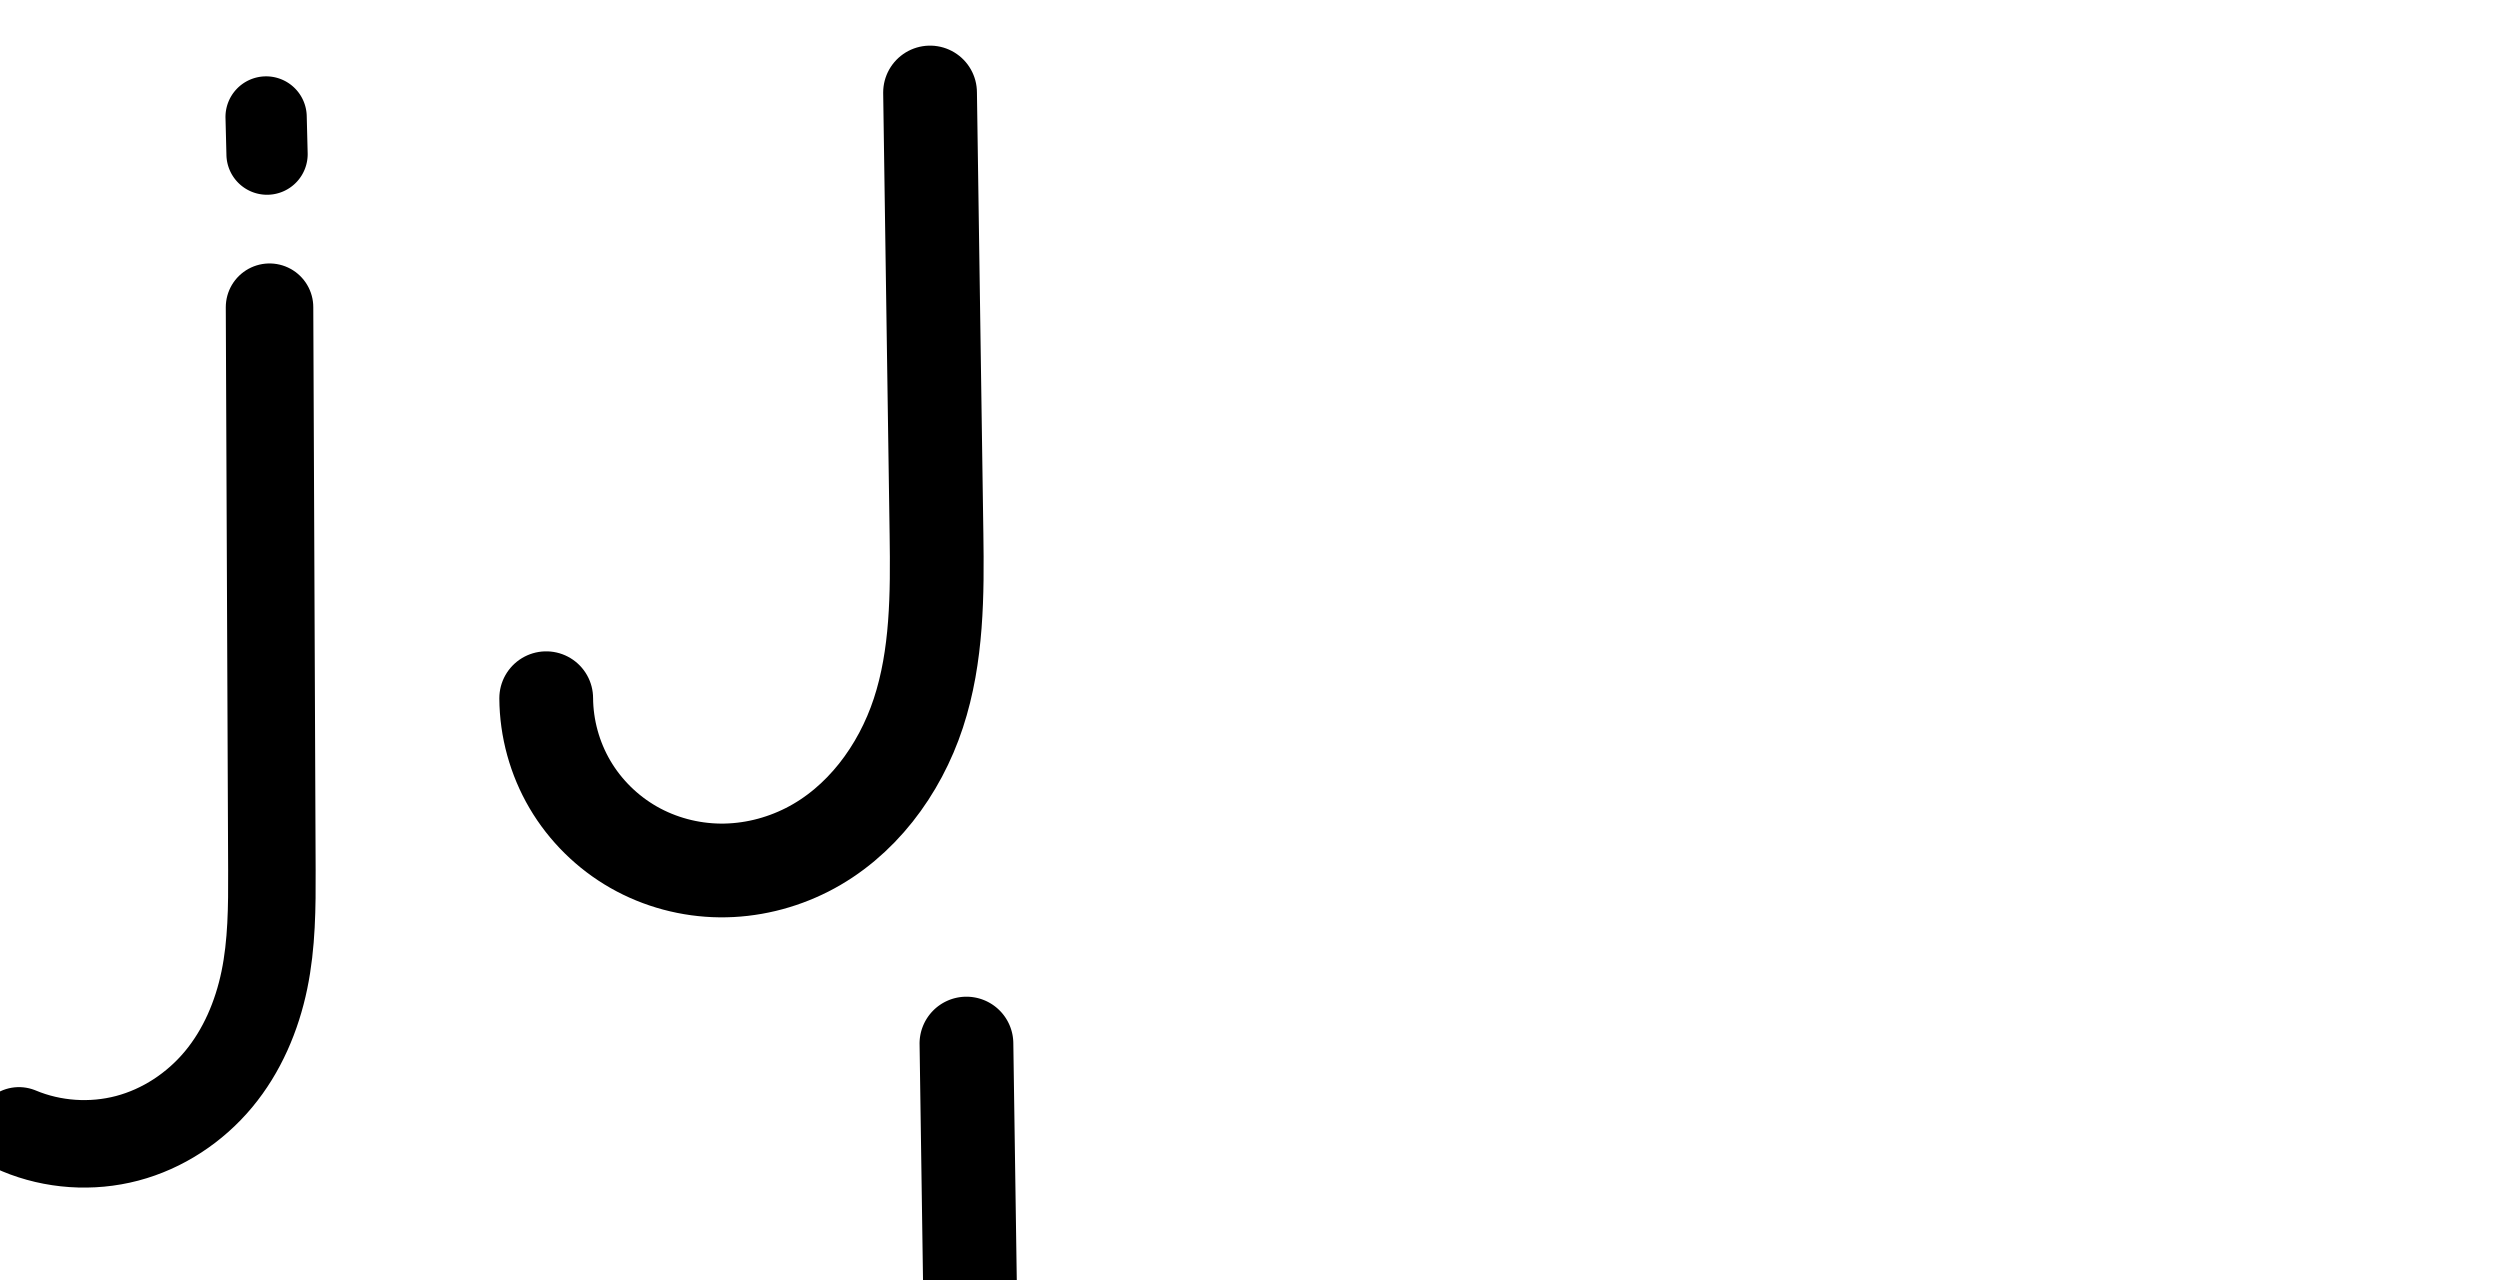 <?xml version="1.0" encoding="UTF-8" standalone="no"?>
<svg
   xmlns:dc="http://purl.org/dc/elements/1.1/"
   xmlns:cc="http://creativecommons.org/ns#"
   xmlns:rdf="http://www.w3.org/1999/02/22-rdf-syntax-ns#"
   xmlns:svg="http://www.w3.org/2000/svg"
   xmlns="http://www.w3.org/2000/svg"
   xmlns:sodipodi="http://sodipodi.sourceforge.net/DTD/sodipodi-0.dtd"
   xmlns:inkscape="http://www.inkscape.org/namespaces/inkscape"
   version="1.1"
   id="svg2992"
   height="2048"
   width="4000"
   inkscape:version="0.91 r13725"
   sodipodi:docname="j.svg">
  <sodipodi:namedview
     pagecolor="#ffffff"
     bordercolor="#666666"
     borderopacity="1"
     objecttolerance="10"
     gridtolerance="10"
     guidetolerance="10"
     inkscape:pageopacity="0"
     inkscape:pageshadow="2"
     inkscape:window-width="1600"
     inkscape:window-height="851"
     id="namedview33"
     showgrid="true"
     showguides="true"
     inkscape:guide-bbox="true"
     inkscape:snap-grids="false"
     inkscape:zoom="0.327"
     inkscape:cx="1741.516"
     inkscape:cy="-12.480308"
     inkscape:window-x="1599"
     inkscape:window-y="-1"
     inkscape:window-maximized="1"
     inkscape:current-layer="layer1-6">
    <inkscape:grid
       type="xygrid"
       id="grid4162" />
    <sodipodi:guide
       orientation="0,1"
       position="400,600"
       id="guide4164"
       inkscape:label=""
       inkscape:color="rgb(0,0,255)" />
    <sodipodi:guide
       orientation="0,1"
       position="-880,1600"
       id="guide4166" />
  </sodipodi:namedview>
  <defs
     id="defs5498">
    <inkscape:path-effect
       effect="spiro"
       id="path-effect4149"
       is_visible="true" />
    <inkscape:path-effect
       effect="spiro"
       id="path-effect4273-2-1-9-4"
       is_visible="true" />
    <inkscape:path-effect
       effect="spiro"
       id="path-effect4277-7-8-5-6"
       is_visible="true" />
    <inkscape:path-effect
       effect="spiro"
       id="path-effect4277-7-8-5-6-9"
       is_visible="true" />
    <inkscape:path-effect
       effect="spiro"
       id="path-effect4273-2-1-9-4-9"
       is_visible="true" />
    <inkscape:path-effect
       effect="spiro"
       id="path-effect4277-7-8"
       is_visible="true" />
    <inkscape:path-effect
       effect="spiro"
       id="path-effect4277-7-8-6"
       is_visible="true" />
    <inkscape:path-effect
       effect="spiro"
       id="path-effect4273-2-1-9-4-92"
       is_visible="true" />
    <inkscape:path-effect
       effect="spiro"
       id="path-effect4149-0"
       is_visible="true" />
    <inkscape:path-effect
       effect="spiro"
       id="path-effect4149-3"
       is_visible="true" />
    <inkscape:path-effect
       effect="spiro"
       id="path-effect4277-7-8-0"
       is_visible="true" />
    <inkscape:path-effect
       effect="spiro"
       id="path-effect4149-5"
       is_visible="true" />
  </defs>
  <g
     transform="translate(5944.954,1347.694)"
     id="layer1">
    <g
       id="layer1-6"
       transform="translate(-14814.53,16.043)">
      <path
         inkscape:connector-curvature="0"
         id="path4165-7-7-4-6-0"
         d="m 9743.505,-246.59 c 0.296,48.23 13.539,96.316 37.959,137.908 24.419,41.592 59.944,76.569 101.83,100.481 41.886,23.912 89.989,36.704 138.218,37.206 48.228,0.502 96.43,-11.234 139.436,-33.066 86.013,-43.664 147.866,-127.022 177.994,-218.657 30.127,-91.636 30.433,-190.017 29.026,-286.468 l -10.309,-706.551"
         style="fill:none;fill-rule:evenodd;stroke:#000000;stroke-width:150;stroke-linecap:round;stroke-linejoin:round;stroke-miterlimit:4;stroke-dasharray:none;stroke-opacity:1"
         sodipodi:nodetypes="csc"
         inkscape:path-effect="#path-effect4149"
         inkscape:original-d="m 9743.5049,-246.5904 c 540.4521,165.000658 629.6801,95.01145 624.4621,-262.59625 l -10.309,-706.55085" />
      <path
         style="fill:none;fill-rule:evenodd;stroke:#000000;stroke-width:140;stroke-linecap:round;stroke-linejoin:round;stroke-miterlimit:4;stroke-dasharray:none;stroke-opacity:1"
         d="m 8899.894,445.656 c 54.344,22.758 116.233,26.917 173.199,11.883 56.966,-15.034 108.432,-49.057 146.12,-94.343 37.688,-45.286 61.441,-101.14 73.363,-158.838 11.922,-57.698 12.267,-117.077 12.021,-175.993 l -3.76,-900.579"
         id="path4275-3-1"
         inkscape:path-effect="#path-effect4277-7-8"
         inkscape:original-d="m 8899.8944,445.65576 c 187.124,-3.0185 406.4032,-10.16868 404.7034,-417.291317 l -3.76,-900.578763"
         inkscape:connector-curvature="0"
         sodipodi:nodetypes="csc" />
      <path
         style="color:#000000;font-style:normal;font-variant:normal;font-weight:normal;font-stretch:normal;font-size:medium;line-height:normal;font-family:sans-serif;text-indent:0;text-align:start;text-decoration:none;text-decoration-line:none;text-decoration-style:solid;text-decoration-color:#000000;letter-spacing:normal;word-spacing:normal;text-transform:none;direction:ltr;block-progression:tb;writing-mode:lr-tb;baseline-shift:baseline;text-anchor:start;white-space:normal;clip-rule:nonzero;display:inline;overflow:visible;visibility:visible;opacity:1;isolation:auto;mix-blend-mode:normal;color-interpolation:sRGB;color-interpolation-filters:linearRGB;solid-color:#000000;solid-opacity:1;fill:#000000;fill-opacity:1;fill-rule:evenodd;stroke:none;stroke-width:130;stroke-linecap:round;stroke-linejoin:round;stroke-miterlimit:4;stroke-dasharray:none;stroke-dashoffset:0;stroke-opacity:1;color-rendering:auto;image-rendering:auto;shape-rendering:auto;text-rendering:auto;enable-background:accumulate"
         d="m 9292.743,-1241.518 a 65.007,65.007 0 0 0 -62.34,67.512 l 1.451,57.58 a 65.007,65.007 0 1 0 129.959,-3.277 l -1.451,-57.58 a 65.007,65.007 0 0 0 -67.619,-64.234 z"
         id="path4165-7-7-4-6-5-9"
         inkscape:connector-curvature="0" />
      <path
         style="color:#000000;font-style:normal;font-variant:normal;font-weight:normal;font-stretch:normal;font-size:medium;line-height:normal;font-family:sans-serif;text-indent:0;text-align:start;text-decoration:none;text-decoration-line:none;text-decoration-style:solid;text-decoration-color:#000000;letter-spacing:normal;word-spacing:normal;text-transform:none;direction:ltr;block-progression:tb;writing-mode:lr-tb;baseline-shift:baseline;text-anchor:start;white-space:normal;clip-rule:nonzero;display:inline;overflow:visible;visibility:visible;opacity:1;isolation:auto;mix-blend-mode:normal;color-interpolation:sRGB;color-interpolation-filters:linearRGB;solid-color:#000000;solid-opacity:1;fill:#000000;fill-opacity:1;fill-rule:evenodd;stroke:none;stroke-width:140;stroke-linecap:round;stroke-linejoin:round;stroke-miterlimit:4;stroke-dasharray:none;stroke-dashoffset:0;stroke-opacity:1;color-rendering:auto;image-rendering:auto;shape-rendering:auto;text-rendering:auto;enable-background:accumulate"
         d="m 8012.201,-933.918 a 70.007,70.007 0 0 0 -68.648,71.275 l 3.762,900.578 c 0.244,58.447 -0.524,112.898 -10.574,161.537 -10.005,48.421 -29.779,93.576 -58.615,128.225 -28.672,34.452 -68.35,60.4 -110.18,71.439 -41.791,11.029 -88.616,7.85 -128.297,-8.768 a 70.007,70.007 0 1 0 -54.078,129.133 c 69.007,28.898 145.96,34.037 218.102,14.998 72.103,-19.029 135.358,-61.127 182.062,-117.246 46.54,-55.923 74.27,-122.476 88.109,-189.451 13.794,-66.757 13.717,-131.066 13.469,-190.451 l -3.76,-900.578 a 70.007,70.007 0 0 0 -71.352,-70.691 z"
         id="path4275-3-1-3"
         inkscape:connector-curvature="0" />
      <path
         style="color:#000000;font-style:normal;font-variant:normal;font-weight:normal;font-stretch:normal;font-size:medium;line-height:normal;font-family:sans-serif;text-indent:0;text-align:start;text-decoration:none;text-decoration-line:none;text-decoration-style:solid;text-decoration-color:#000000;letter-spacing:normal;word-spacing:normal;text-transform:none;direction:ltr;block-progression:tb;writing-mode:lr-tb;baseline-shift:baseline;text-anchor:start;white-space:normal;clip-rule:nonzero;display:inline;overflow:visible;visibility:visible;opacity:1;isolation:auto;mix-blend-mode:normal;color-interpolation:sRGB;color-interpolation-filters:linearRGB;solid-color:#000000;solid-opacity:1;fill:#000000;fill-opacity:1;fill-rule:evenodd;stroke:none;stroke-width:130;stroke-linecap:round;stroke-linejoin:round;stroke-miterlimit:4;stroke-dasharray:none;stroke-dashoffset:0;stroke-opacity:1;color-rendering:auto;image-rendering:auto;shape-rendering:auto;text-rendering:auto;enable-background:accumulate"
         d="m 8005.458,-1232.239 a 65.007,65.007 0 0 0 -62.34,67.512 l 1.451,57.58 a 65.007,65.007 0 1 0 129.959,-3.277 l -1.451,-57.58 a 65.007,65.007 0 0 0 -67.619,-64.234 z"
         id="path4165-7-7-4-6-5-9-1"
         inkscape:connector-curvature="0" />
      <path
         style="color:#000000;font-style:normal;font-variant:normal;font-weight:normal;font-stretch:normal;font-size:medium;line-height:normal;font-family:sans-serif;text-indent:0;text-align:start;text-decoration:none;text-decoration-line:none;text-decoration-style:solid;text-decoration-color:#000000;letter-spacing:normal;word-spacing:normal;text-transform:none;direction:ltr;block-progression:tb;writing-mode:lr-tb;baseline-shift:baseline;text-anchor:start;white-space:normal;clip-rule:nonzero;display:inline;overflow:visible;visibility:visible;opacity:1;isolation:auto;mix-blend-mode:normal;color-interpolation:sRGB;color-interpolation-filters:linearRGB;solid-color:#000000;solid-opacity:1;fill:#000000;fill-opacity:1;fill-rule:evenodd;stroke:none;stroke-width:150;stroke-linecap:round;stroke-linejoin:round;stroke-miterlimit:4;stroke-dasharray:none;stroke-dashoffset:0;stroke-opacity:1;color-rendering:auto;image-rendering:auto;shape-rendering:auto;text-rendering:auto;enable-background:accumulate"
         d="m 10413.664,231.031 a 75.007,75.007 0 0 0 -72.752,77.129 l 10.309,706.551 c 1.394,95.549 -0.08,185.301 -25.282,261.949 -24.83,75.522 -76.096,142.413 -140.695,175.207 -32.509,16.503 -69.165,25.315 -104.709,24.945 -35.487,-0.369 -71.397,-9.98 -101.812,-27.344 -30.395,-17.352 -56.703,-43.285 -74.338,-73.32 l 0,0 c -17.635,-30.036 -27.423,-65.589 -27.637,-100.396 a 75.007,75.007 0 1 0 -149.998,0.922 c 0.379,61.652 17.077,122.272 48.281,175.42 31.204,53.148 75.946,97.171 129.322,127.642 53.355,30.46 113.653,46.434 174.621,47.068 60.912,0.633 120.663,-14.025 174.166,-41.186 107.426,-54.535 179.867,-154.36 215.293,-262.109 35.054,-106.623 34.189,-213.633 32.769,-310.986 l -10.309,-706.553 a 75.007,75.007 0 0 0 -77.232,-74.939 z"
         id="path4165-7-7-4-6-0-4"
         inkscape:connector-curvature="0" />
    </g>
  </g>
</svg>
